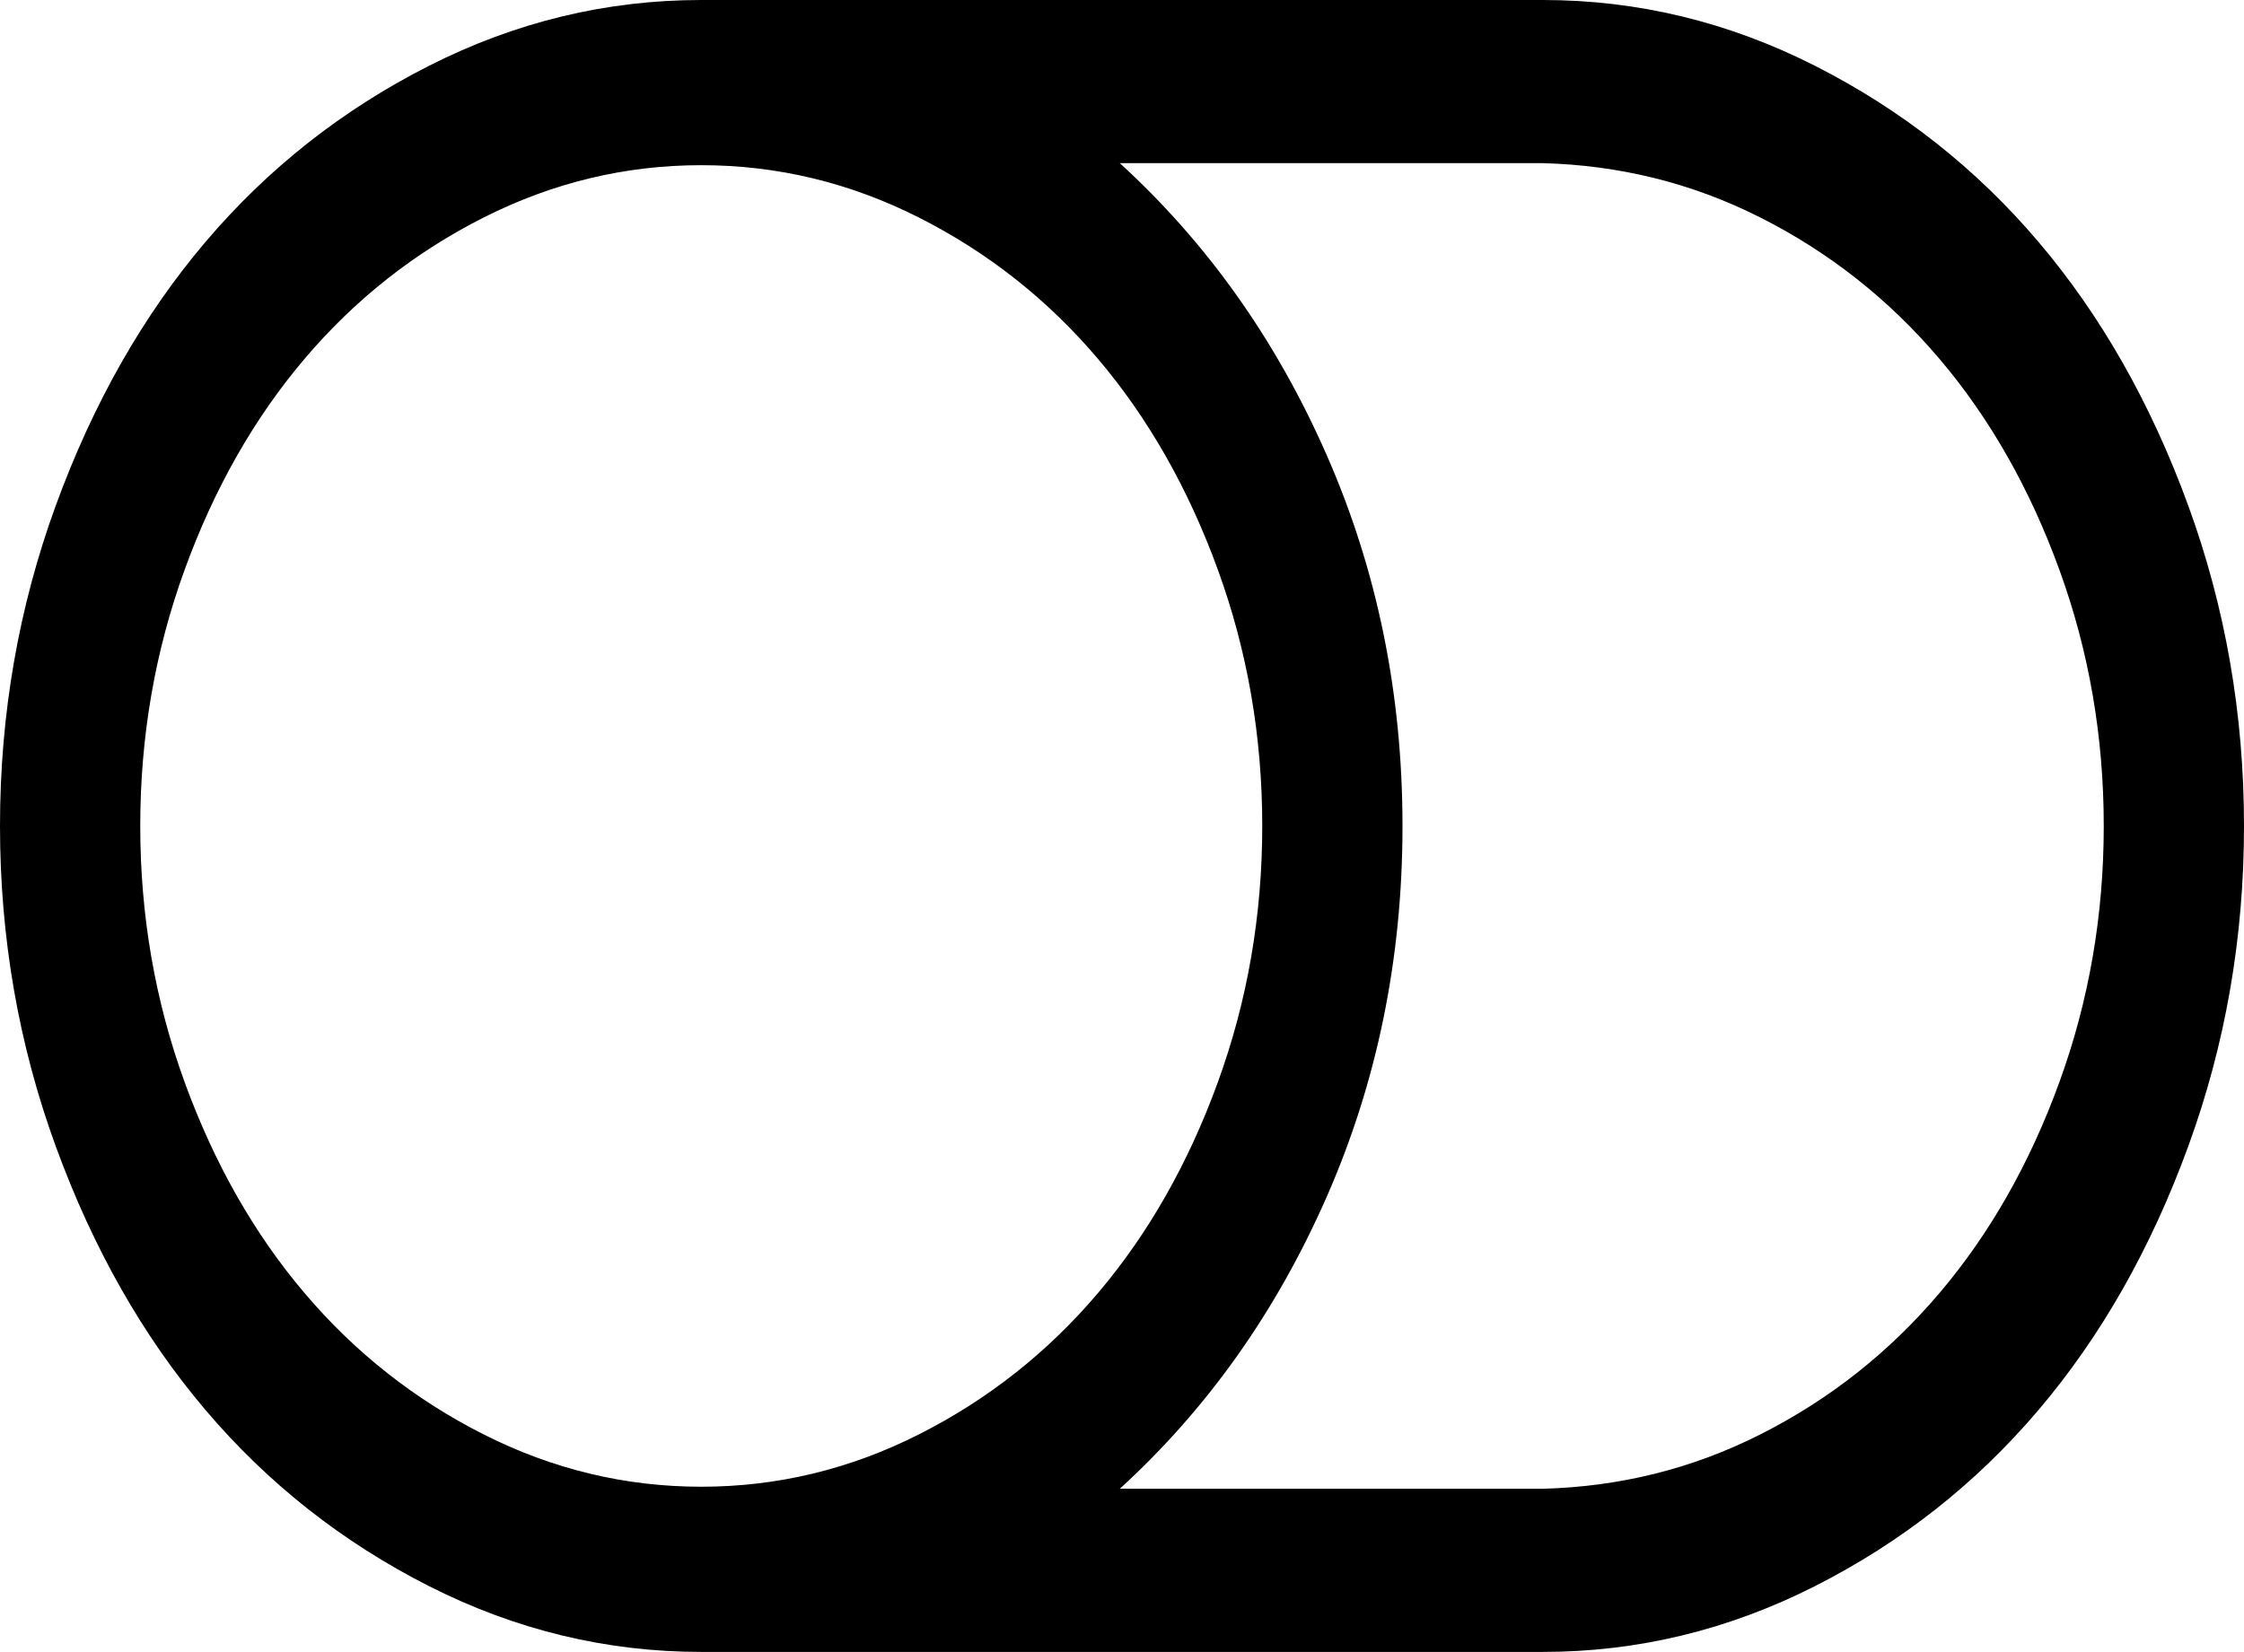 ﻿<?xml version="1.0" encoding="utf-8"?>
<svg version="1.1" xmlns:xlink="http://www.w3.org/1999/xlink" width="110px" height="81px" xmlns="http://www.w3.org/2000/svg">
  <g transform="matrix(1 0 0 1 -55 -319 )">
    <path d="M 59.7 53.061  C 61.15 49.075  61.875 44.888  61.875 40.5  C 61.875 36.112  61.15 31.925  59.7 27.939  C 58.25 23.952  56.289 20.503  53.818 17.592  C 51.348 14.681  48.42 12.371  45.037 10.663  C 41.653 8.954  38.099 8.1  34.375 8.1  C 30.651 8.1  27.097 8.954  23.713 10.663  C 20.33 12.371  17.402 14.681  14.932 17.592  C 12.461 20.503  10.5 23.952  9.05 27.939  C 7.6 31.925  6.875 36.112  6.875 40.5  C 6.875 44.888  7.6 49.075  9.05 53.061  C 10.5 57.048  12.461 60.497  14.932 63.408  C 17.402 66.319  20.33 68.629  23.713 70.337  C 27.097 72.046  30.651 72.9  34.375 72.9  C 38.099 72.9  41.653 72.046  45.037 70.337  C 48.42 68.629  51.348 66.319  53.818 63.408  C 56.289 60.497  58.25 57.048  59.7 53.061  Z M 100.95 53.061  C 102.4 49.075  103.125 44.888  103.125 40.5  C 103.125 36.112  102.4 31.925  100.95 27.939  C 99.5 23.952  97.539 20.503  95.068 17.592  C 92.598 14.681  89.67 12.371  86.287 10.663  C 82.903 8.954  79.349 8.1  75.625 8  L 54.893 8  C 59.154 11.897  62.528 16.622  65.017 22.275  C 67.506 27.928  68.75 34.003  68.75 40.5  C 68.75 46.997  67.506 53.072  65.017 58.725  C 62.528 64.378  59.154 69.103  54.893 73  L 75.625 73  C 79.349 72.9  82.903 72.046  86.287 70.337  C 89.67 68.629  92.598 66.319  95.068 63.408  C 97.539 60.497  99.5 57.048  100.95 53.061  Z M 107.261 24.775  C 109.087 29.774  110 35.016  110 40.5  C 110 45.984  109.087 51.226  107.261 56.225  C 105.435 61.225  102.991 65.528  99.929 69.135  C 96.868 72.742  93.215 75.621  88.972 77.773  C 84.729 79.924  80.28 81  75.625 81  L 34.375 81  C 29.72 81  25.271 79.924  21.028 77.773  C 16.785 75.621  13.132 72.742  10.071 69.135  C 7.009 65.528  4.565 61.225  2.739 56.225  C 0.913 51.226  0 45.984  0 40.5  C 0 35.016  0.913 29.774  2.739 24.775  C 4.565 19.775  7.009 15.472  10.071 11.865  C 13.132 8.258  16.785 5.379  21.028 3.227  C 25.271 1.076  29.72 0  34.375 0  L 75.625 0  C 80.28 0  84.729 1.076  88.972 3.227  C 93.215 5.379  96.868 8.258  99.929 11.865  C 102.991 15.472  105.435 19.775  107.261 24.775  Z " fill-rule="nonzero" fill="#000000" stroke="none" transform="matrix(1 0 0 1 55 319 )" />
  </g>
</svg>